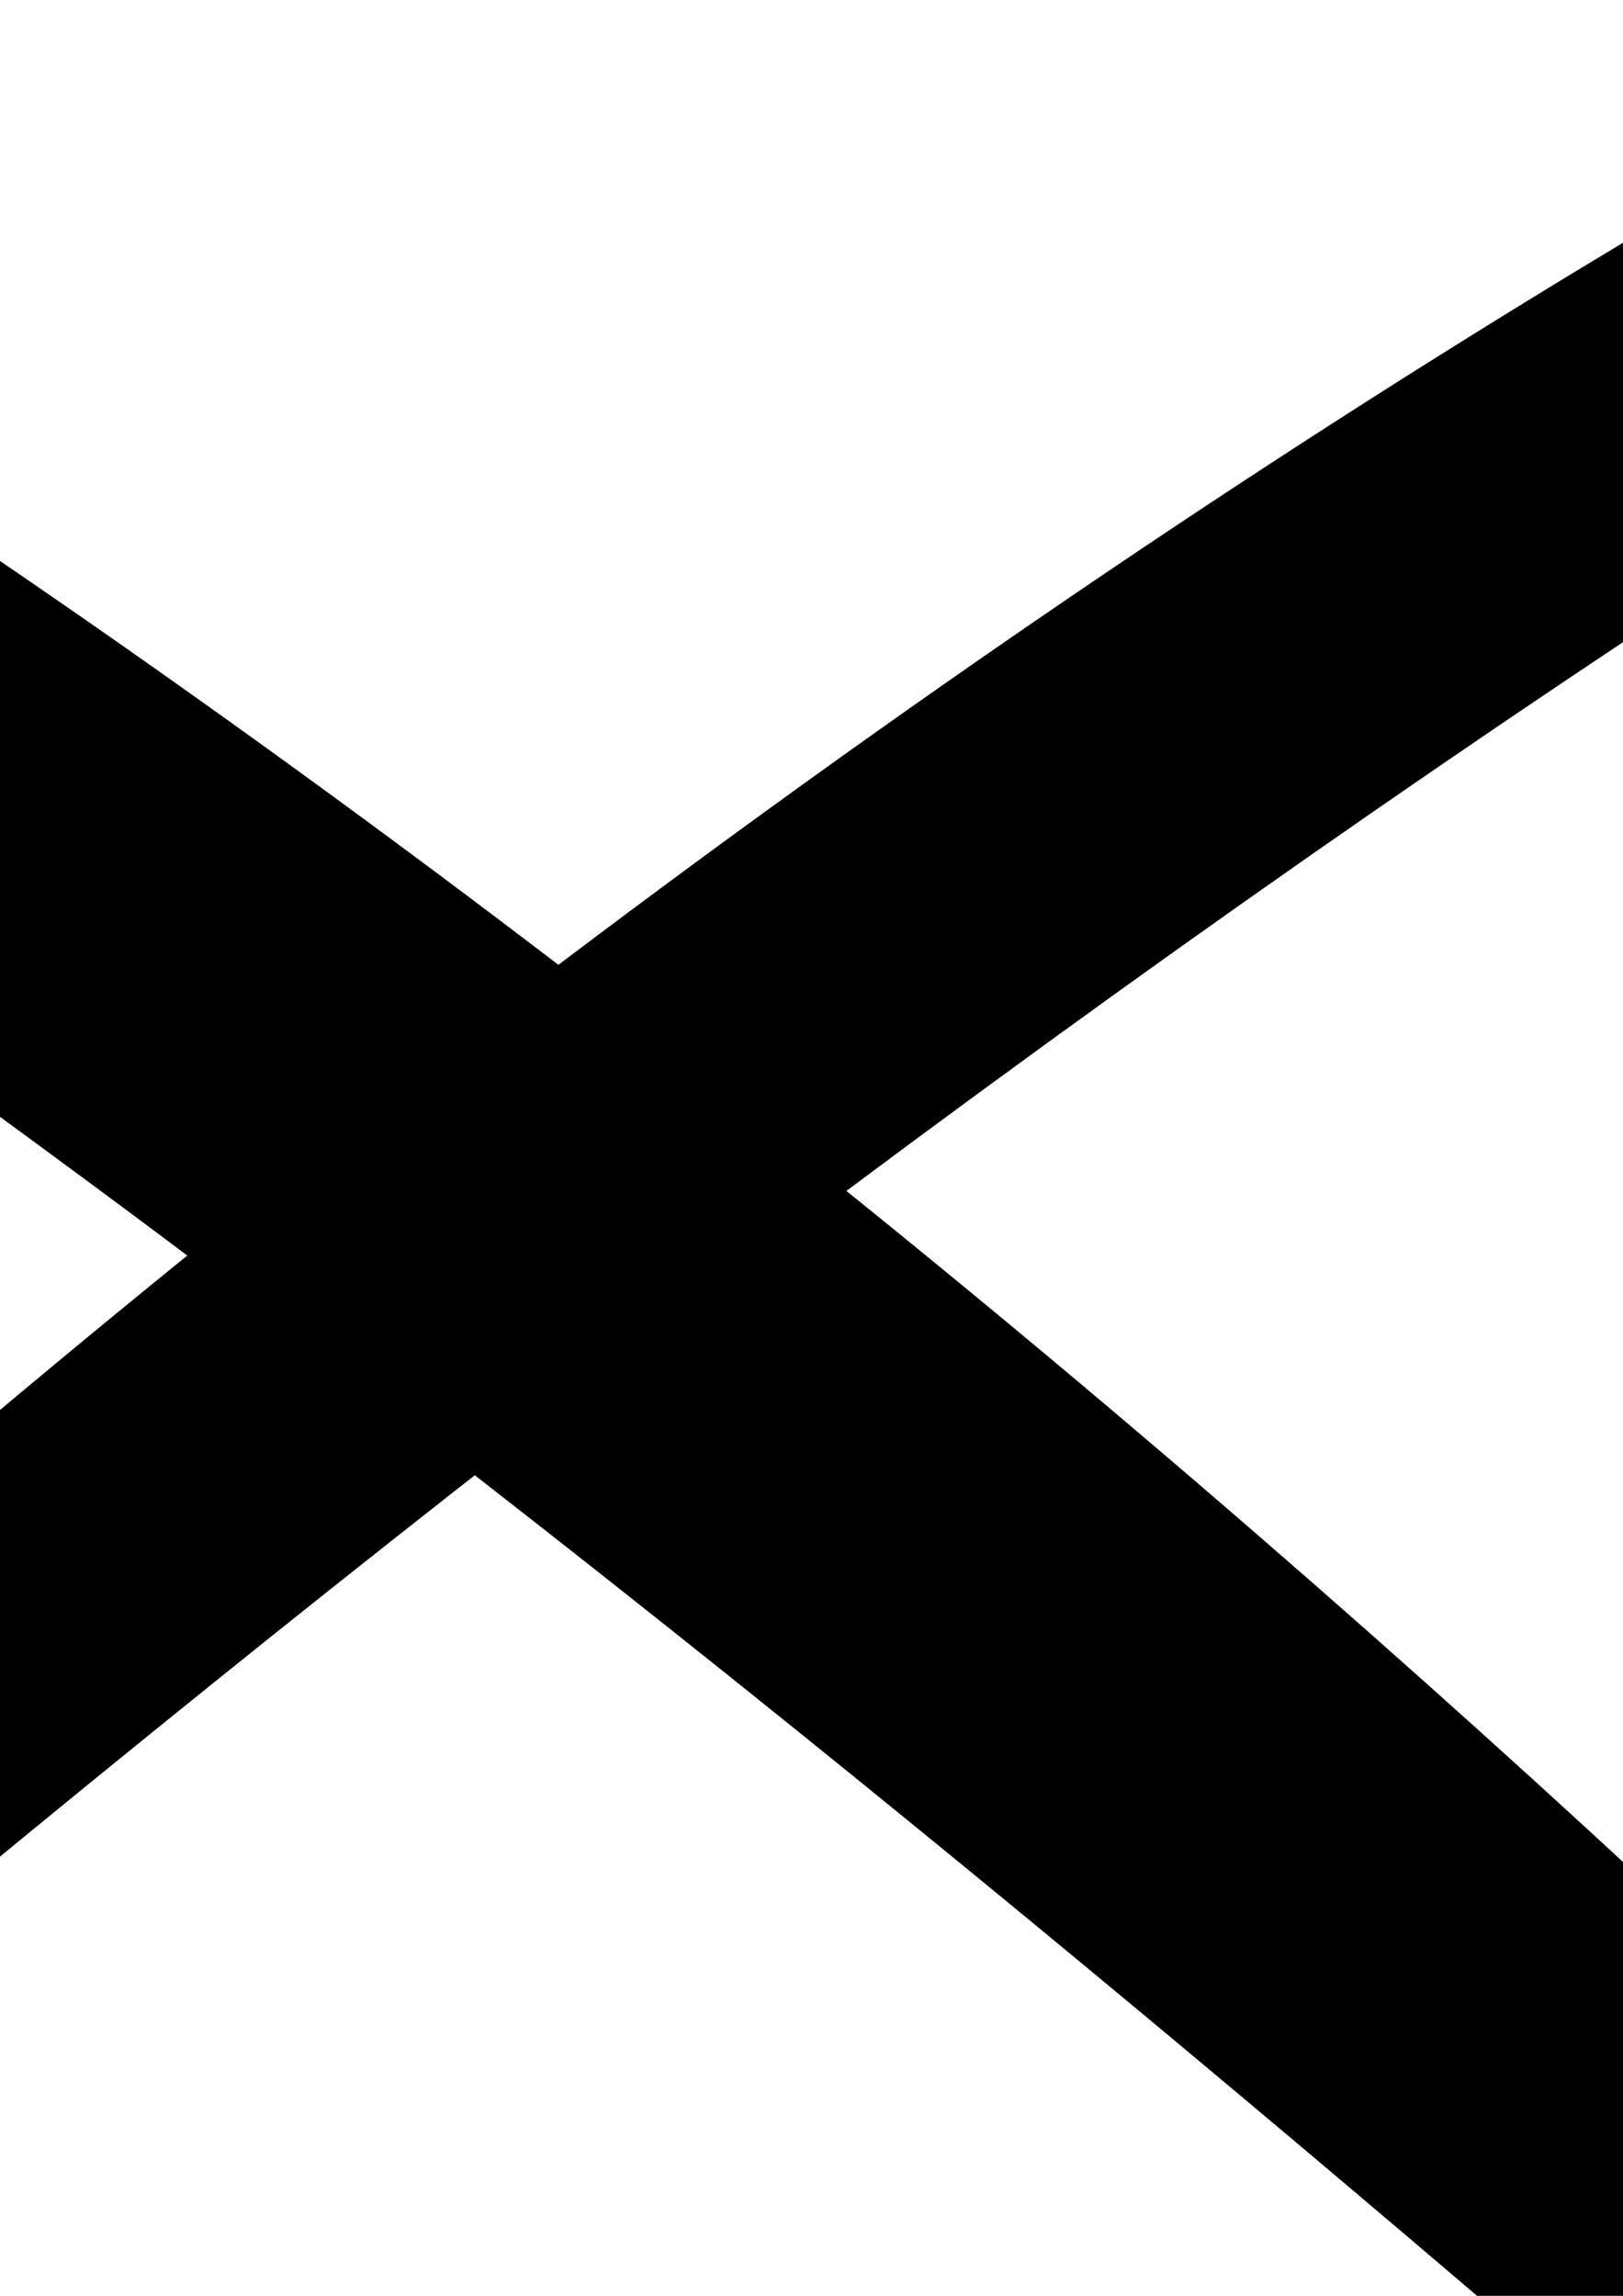 <?xml version="1.0" encoding="UTF-8" standalone="no"?>
<!-- Created with Inkscape (http://www.inkscape.org/) -->

<svg
   xmlns:dc="http://purl.org/dc/elements/1.1/"
   xmlns:cc="http://creativecommons.org/ns#"
   xmlns:rdf="http://www.w3.org/1999/02/22-rdf-syntax-ns#"
   xmlns:svg="http://www.w3.org/2000/svg"
   xmlns="http://www.w3.org/2000/svg"
   xmlns:sodipodi="http://sodipodi.sourceforge.net/DTD/sodipodi-0.dtd"
   xmlns:inkscape="http://www.inkscape.org/namespaces/inkscape"
   width="210mm"
   height="297mm"
   viewBox="0 0 210 297"
   version="1.1"
   id="svg822"
   inkscape:version="0.92.3 (2405546, 2018-03-11)"
   sodipodi:docname="cross.svg">
  <defs
     id="defs816">
    <inkscape:path-effect
       fuse_tolerance="0"
       vertical_pattern="false"
       prop_units="false"
       tang_offset="0"
       normal_offset="0"
       spacing="0"
       scale_y_rel="false"
       prop_scale="0.605"
       copytype="single_stretched"
       pattern="m -99.786,48.845 c 0,-2.76 2.24,-5 5,-5 2.76,0 5,2.24 5,5 0,2.76 -2.24,5 -5,5 -2.76,0 -5,-2.24 -5,-5 z"
       is_visible="true"
       id="path-effect1394"
       effect="skeletal" />
    <inkscape:path-effect
       effect="skeletal"
       id="path-effect1390"
       is_visible="true"
       pattern="M 0,5 C 0,2.24 2.24,0 5,0 7.76,0 10,2.24 10,5 10,7.76 7.76,10 5,10 2.24,10 0,7.76 0,5 Z"
       copytype="single_stretched"
       prop_scale="0.265"
       scale_y_rel="false"
       spacing="0"
       normal_offset="0"
       tang_offset="0"
       prop_units="false"
       vertical_pattern="false"
       fuse_tolerance="0" />
    <inkscape:path-effect
       effect="skeletal"
       id="path-effect1386"
       is_visible="true"
       pattern="m 0.756,48.845 c 0,-2.76 2.24,-5 5,-5 2.76,0 5,2.24 5,5 0,2.76 -2.24,5 -5,5 -2.76,0 -5,-2.24 -5,-5 z"
       copytype="single_stretched"
       prop_scale="0.605"
       scale_y_rel="false"
       spacing="0"
       normal_offset="0"
       tang_offset="0"
       prop_units="false"
       vertical_pattern="false"
       fuse_tolerance="0" />
  </defs>
  <sodipodi:namedview
     id="base"
     pagecolor="#ffffff"
     bordercolor="#666666"
     borderopacity="1.0"
     inkscape:pageopacity="0.0"
     inkscape:pageshadow="2"
     inkscape:zoom="0.12374369"
     inkscape:cx="-2736.0103"
     inkscape:cy="190.3579"
     inkscape:document-units="mm"
     inkscape:current-layer="g1398"
     showgrid="false"
     inkscape:window-width="1920"
     inkscape:window-height="1017"
     inkscape:window-x="-8"
     inkscape:window-y="-8"
     inkscape:window-maximized="1" />
  <g
     inkscape:label="Calque 1"
     inkscape:groupmode="layer"
     id="layer1">
    <g
       id="g1398">
      <g
         id="g820"
         transform="matrix(5.712,0,0,5.712,-509.941,-703.463)">
        <path
           style="fill:#000000;stroke:#000000;stroke-width:4.269;stroke-linecap:butt;stroke-linejoin:miter;stroke-miterlimit:4;stroke-dasharray:none;stroke-opacity:1"
           d="m 32.504,111.036 c 0.272,-0.707 8.354,1.276 20.568,6.738 12.683,5.672 27.877,14.232 44.728,26.794 16.349,12.188 30.077,25.035 39.39,34.549 9.383,9.586 14.567,16.029 14.011,16.586 -0.62,0.622 -6.881,-4.74 -16.955,-13.457 -9.891,-8.559 -24.139,-20.926 -40.067,-32.827 C 77.378,136.865 63.421,128.312 51.178,121.584 39.687,115.269 32.177,111.887 32.504,111.036 Z"
           id="path1384"
           inkscape:connector-curvature="0"
           inkscape:path-effect="#path-effect1386"
           inkscape:original-d="m 32.503696,111.03572 c 43.157871,16.5898 81.343744,47.41599 118.696664,84.66666" />
        <path
           inkscape:original-d="M 169.43637,111.03572 C 126.2785,127.62552 88.092633,158.45171 50.739713,195.70238"
           inkscape:path-effect="#path-effect1394"
           inkscape:connector-curvature="0"
           id="path1392"
           d="m 169.436,111.036 c 0.327,0.851 -7.183,4.233 -18.674,10.548 -12.243,6.728 -26.2,15.28 -43,27.834 -15.928,11.901 -30.176,24.269 -40.067,32.827 -10.074,8.717 -16.335,14.079 -16.955,13.457 -0.556,-0.557 4.628,-7 14.011,-16.586 9.313,-9.515 23.041,-22.362 39.39,-34.549 16.85,-12.561 32.045,-21.122 44.728,-26.794 12.214,-5.462 20.296,-7.445 20.568,-6.738 z"
           style="fill:#000000;stroke:#000000;stroke-width:1.958;stroke-linecap:butt;stroke-linejoin:miter;stroke-miterlimit:4;stroke-dasharray:none;stroke-opacity:1" />
      </g>
    </g>
  </g>
</svg>

